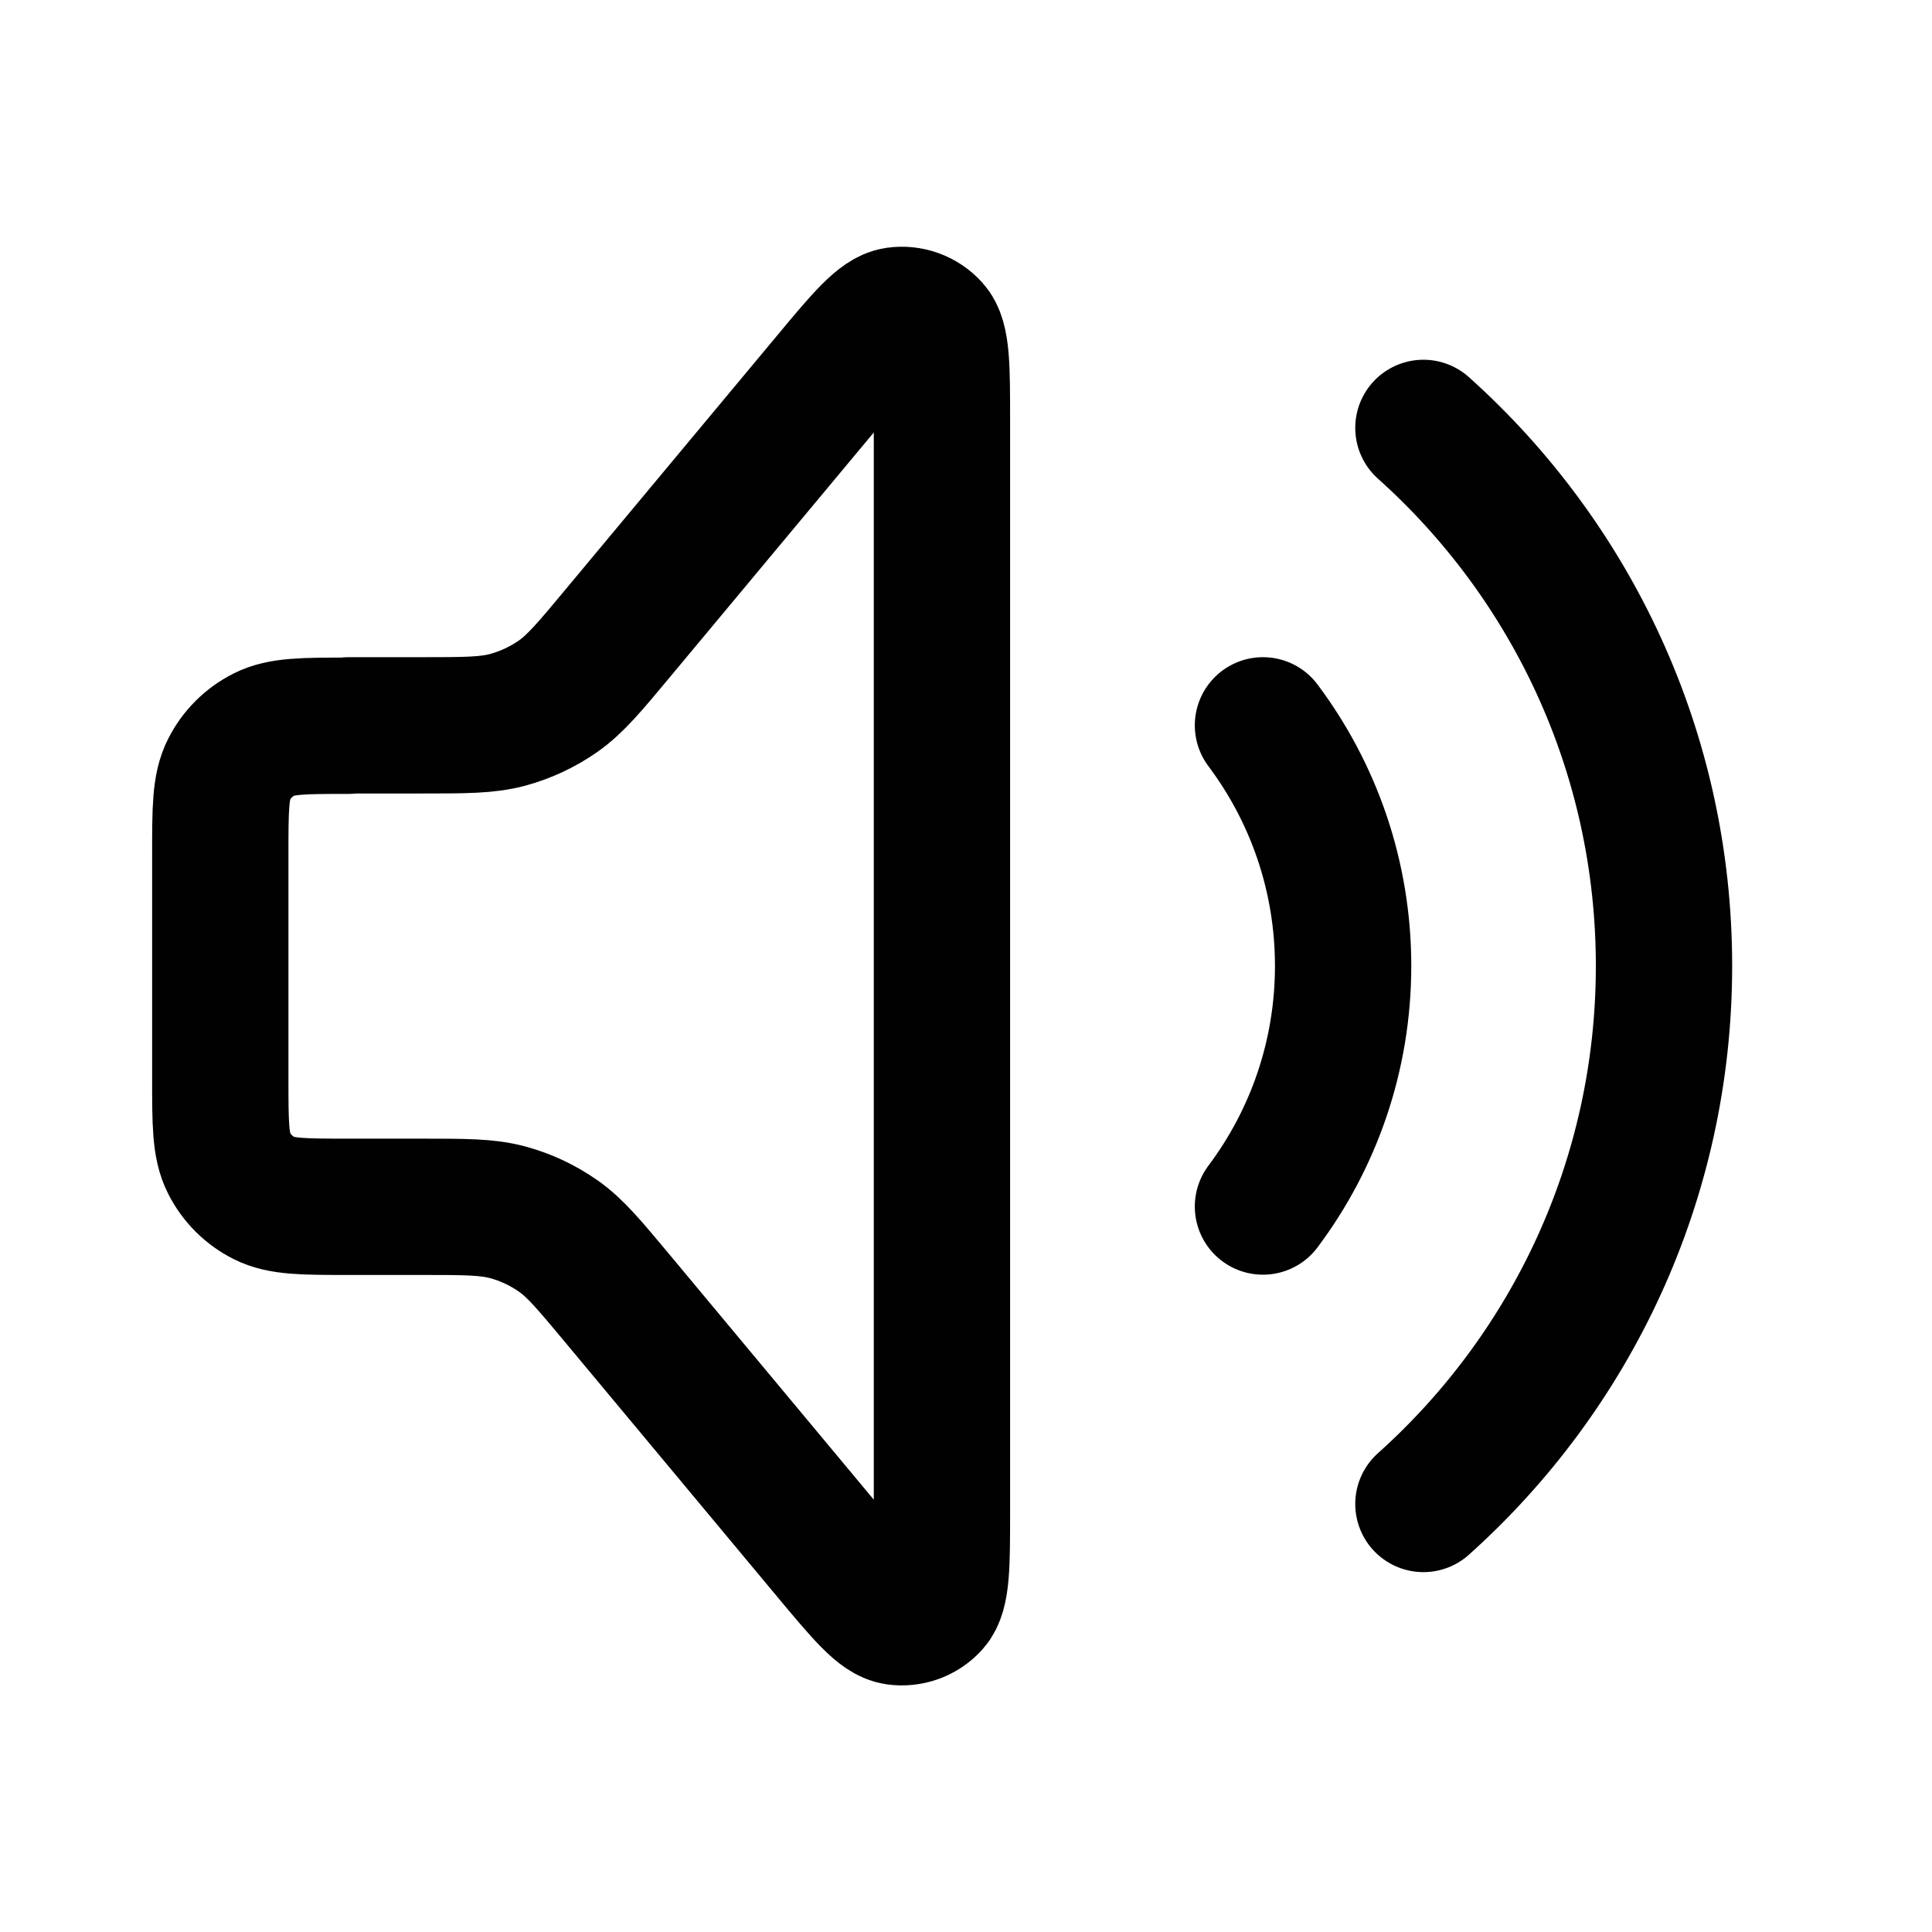 <?xml version="1.0" encoding="UTF-8"?>
<svg id="Calque_1" data-name="Calque 1" xmlns="http://www.w3.org/2000/svg" viewBox="0 0 141.73 141.73">
  <defs>
    <style>
      .cls-1 {
        fill: none;
        stroke: #010101;
        stroke-linecap: round;
        stroke-linejoin: round;
        stroke-width: 10px;
      }
    </style>
  </defs>
  <path class="cls-1" d="M92.65,53.21c3.69,4.92,5.88,11.03,5.88,17.65s-2.19,12.73-5.88,17.65m11.77-57.12c10.83,9.7,17.65,23.79,17.65,39.47s-6.82,29.77-17.65,39.47M25.57,53.21h5.3c3.24,0,4.86,0,6.36-.4,1.33-.36,2.59-.95,3.72-1.74,1.27-.9,2.31-2.14,4.38-4.63l15.45-18.54c2.56-3.08,3.85-4.61,4.96-4.77,.97-.14,1.94,.21,2.6,.94,.76,.84,.76,2.84,.76,6.85V110.82c0,4,0,6.01-.76,6.85-.66,.73-1.63,1.08-2.6,.94-1.12-.16-2.4-1.7-4.96-4.77l-15.45-18.54c-2.08-2.49-3.11-3.74-4.38-4.63-1.13-.79-2.38-1.38-3.72-1.74-1.5-.4-3.12-.4-6.36-.4h-5.3c-3.3,0-4.94,0-6.2-.64-1.11-.56-2.01-1.46-2.57-2.57-.64-1.26-.64-2.91-.64-6.2v-16.47c0-3.3,0-4.94,.64-6.2,.56-1.11,1.46-2.01,2.57-2.57,1.26-.64,2.91-.64,6.2-.64Z"/>
</svg>